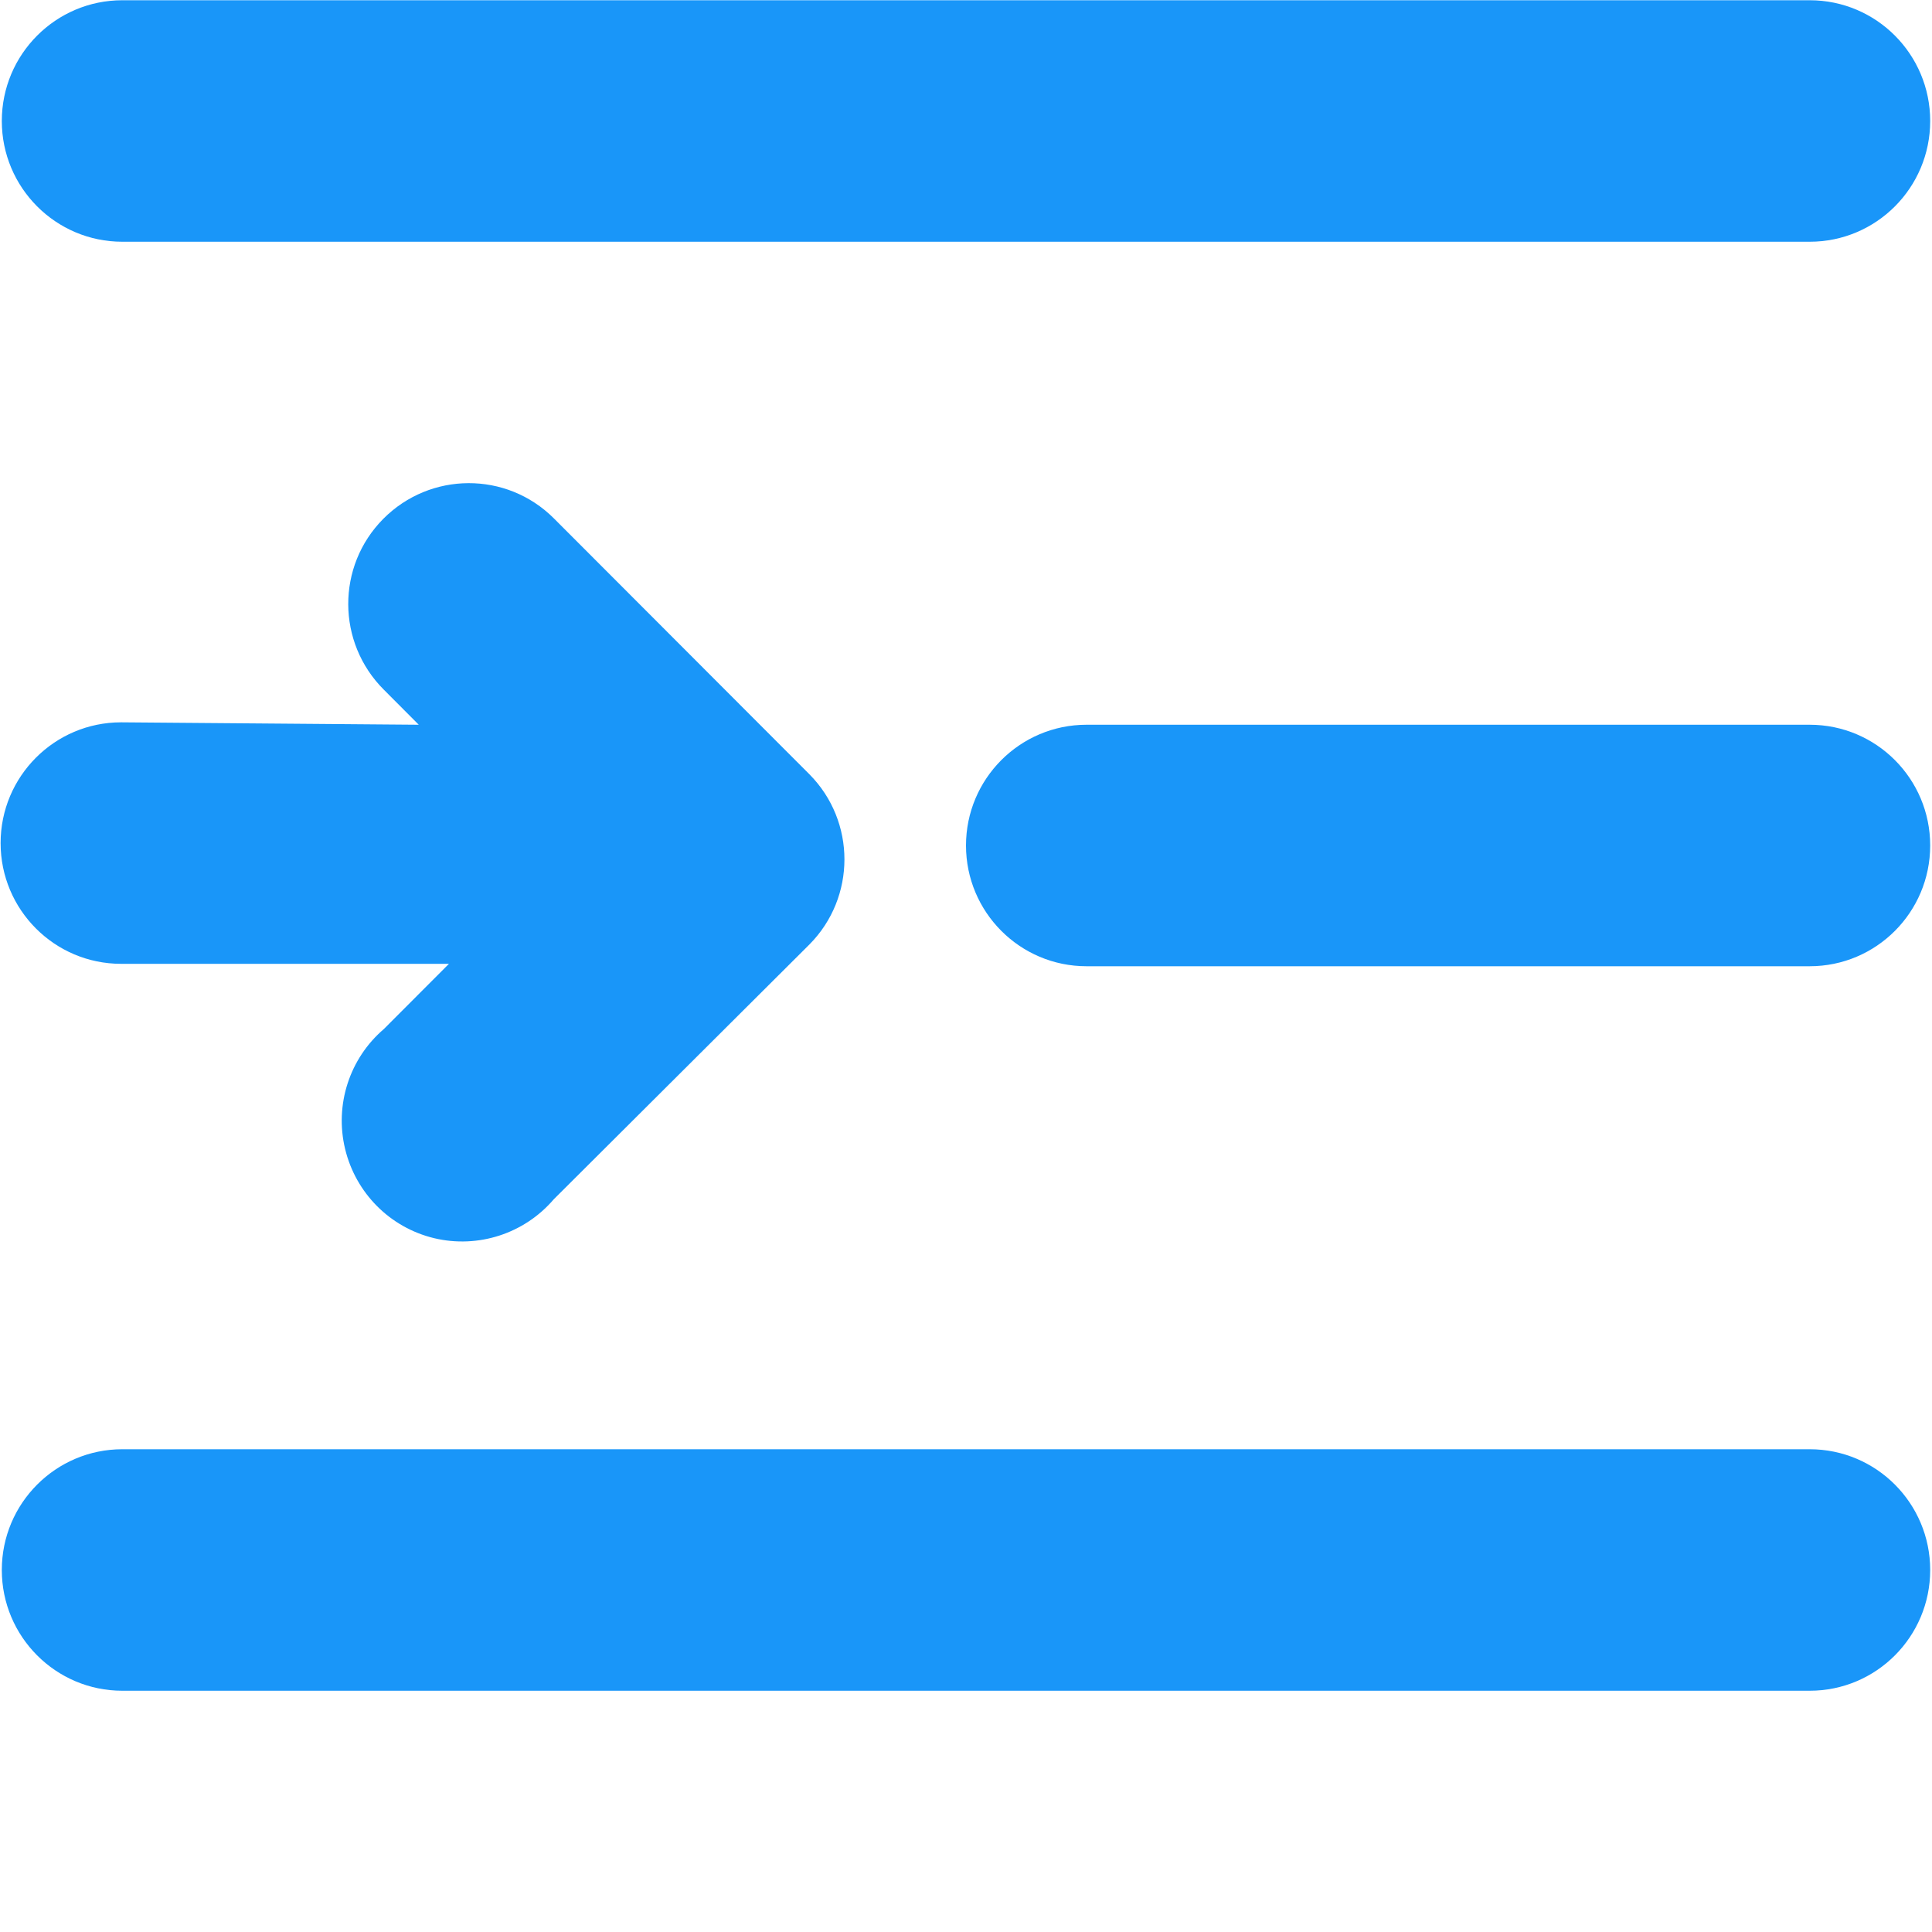 <?xml version="1.0" encoding="UTF-8"?>
<svg width="16px" height="16px" viewBox="0 0 16 16" version="1.1" xmlns="http://www.w3.org/2000/svg" xmlns:xlink="http://www.w3.org/1999/xlink">
  <g fill="#1996f9">
    <path d="M3.468,6.002 L3.179,5.712 C2.788,5.322 2.785,4.689 3.174,4.297 C3.563,3.905 4.195,3.902 4.586,4.292 L6.703,6.412 C7.09,6.802 7.09,7.432 6.703,7.822 L4.586,9.932 C4.342,10.217 3.959,10.341 3.595,10.254 C3.23,10.166 2.946,9.881 2.858,9.515 C2.77,9.15 2.894,8.766 3.179,8.522 L3.718,7.982 L1.003,7.982 C0.452,7.982 0.005,7.534 0.005,6.982 C0.005,6.43 0.452,5.982 1.003,5.982 L3.468,6.002 Z M14.987,0.002 C15.539,0.002 15.985,0.45 15.985,1.002 C15.985,1.554 15.539,2.002 14.987,2.002 L1.013,2.002 C0.462,2.002 0.015,1.554 0.015,1.002 C0.015,0.45 0.462,0.002 1.013,0.002 L14.987,0.002 Z M14.987,12.002 C15.539,12.002 15.985,12.45 15.985,13.002 C15.985,13.554 15.539,14.002 14.987,14.002 L1.013,14.002 C0.462,14.002 0.015,13.554 0.015,13.002 C0.015,12.45 0.462,12.002 1.013,12.002 L14.987,12.002 Z M14.987,6.002 C15.539,6.002 15.985,6.45 15.985,7.002 C15.985,7.554 15.539,8.002 14.987,8.002 L8.998,8.002 C8.447,8.002 8,7.554 8,7.002 C8,6.45 8.447,6.002 8.998,6.002 L14.987,6.002 Z"></path>
  </g>
</svg>
